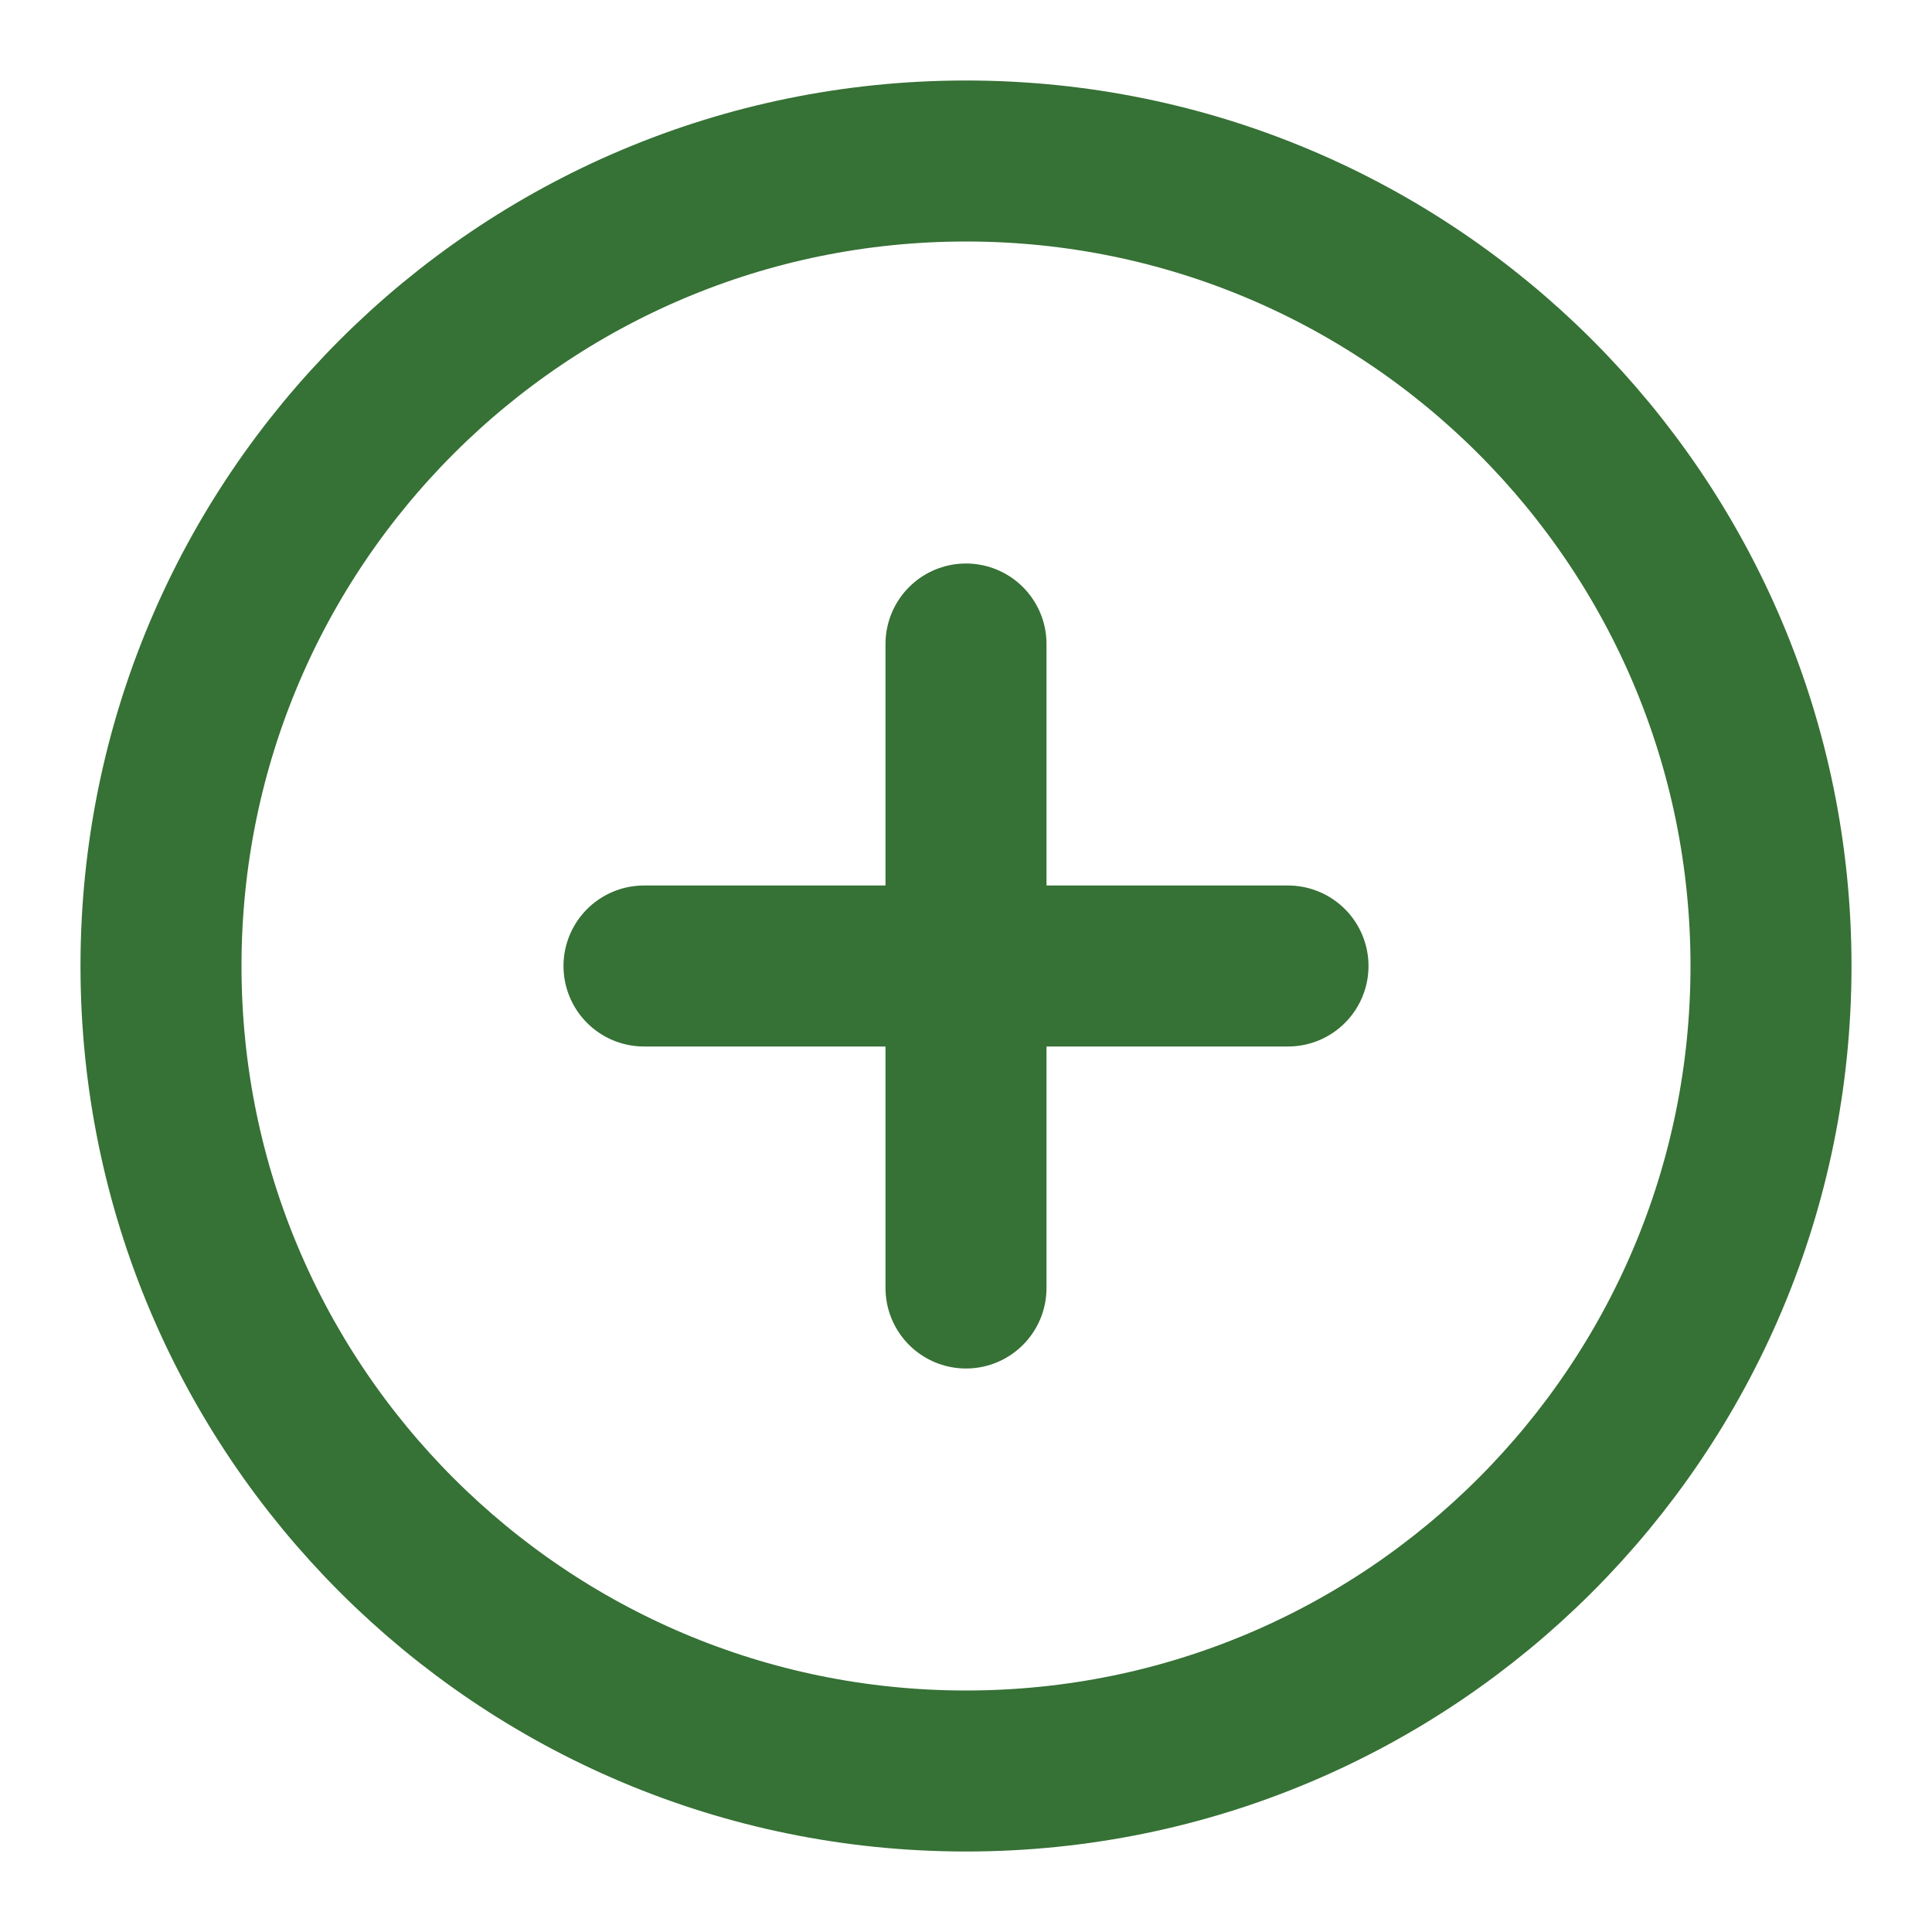 <svg width="24" height="24" viewBox="0 0 24 24" fill="none" xmlns="http://www.w3.org/2000/svg">
  <path d="M12 22C17.523 22 22 17.523 22 12C22 6.477 17.523 2 12 2C6.477 2 2 6.477 2 12C2 17.523 6.477 22 12 22Z" stroke="#367135" stroke-width="2" stroke-linecap="round" stroke-linejoin="round"/>
  <path d="M8 12H16" stroke="#367135" stroke-width="2" stroke-linecap="round" stroke-linejoin="round"/>
  <path d="M12 8V16" stroke="#367135" stroke-width="2" stroke-linecap="round" stroke-linejoin="round"/>
</svg>
